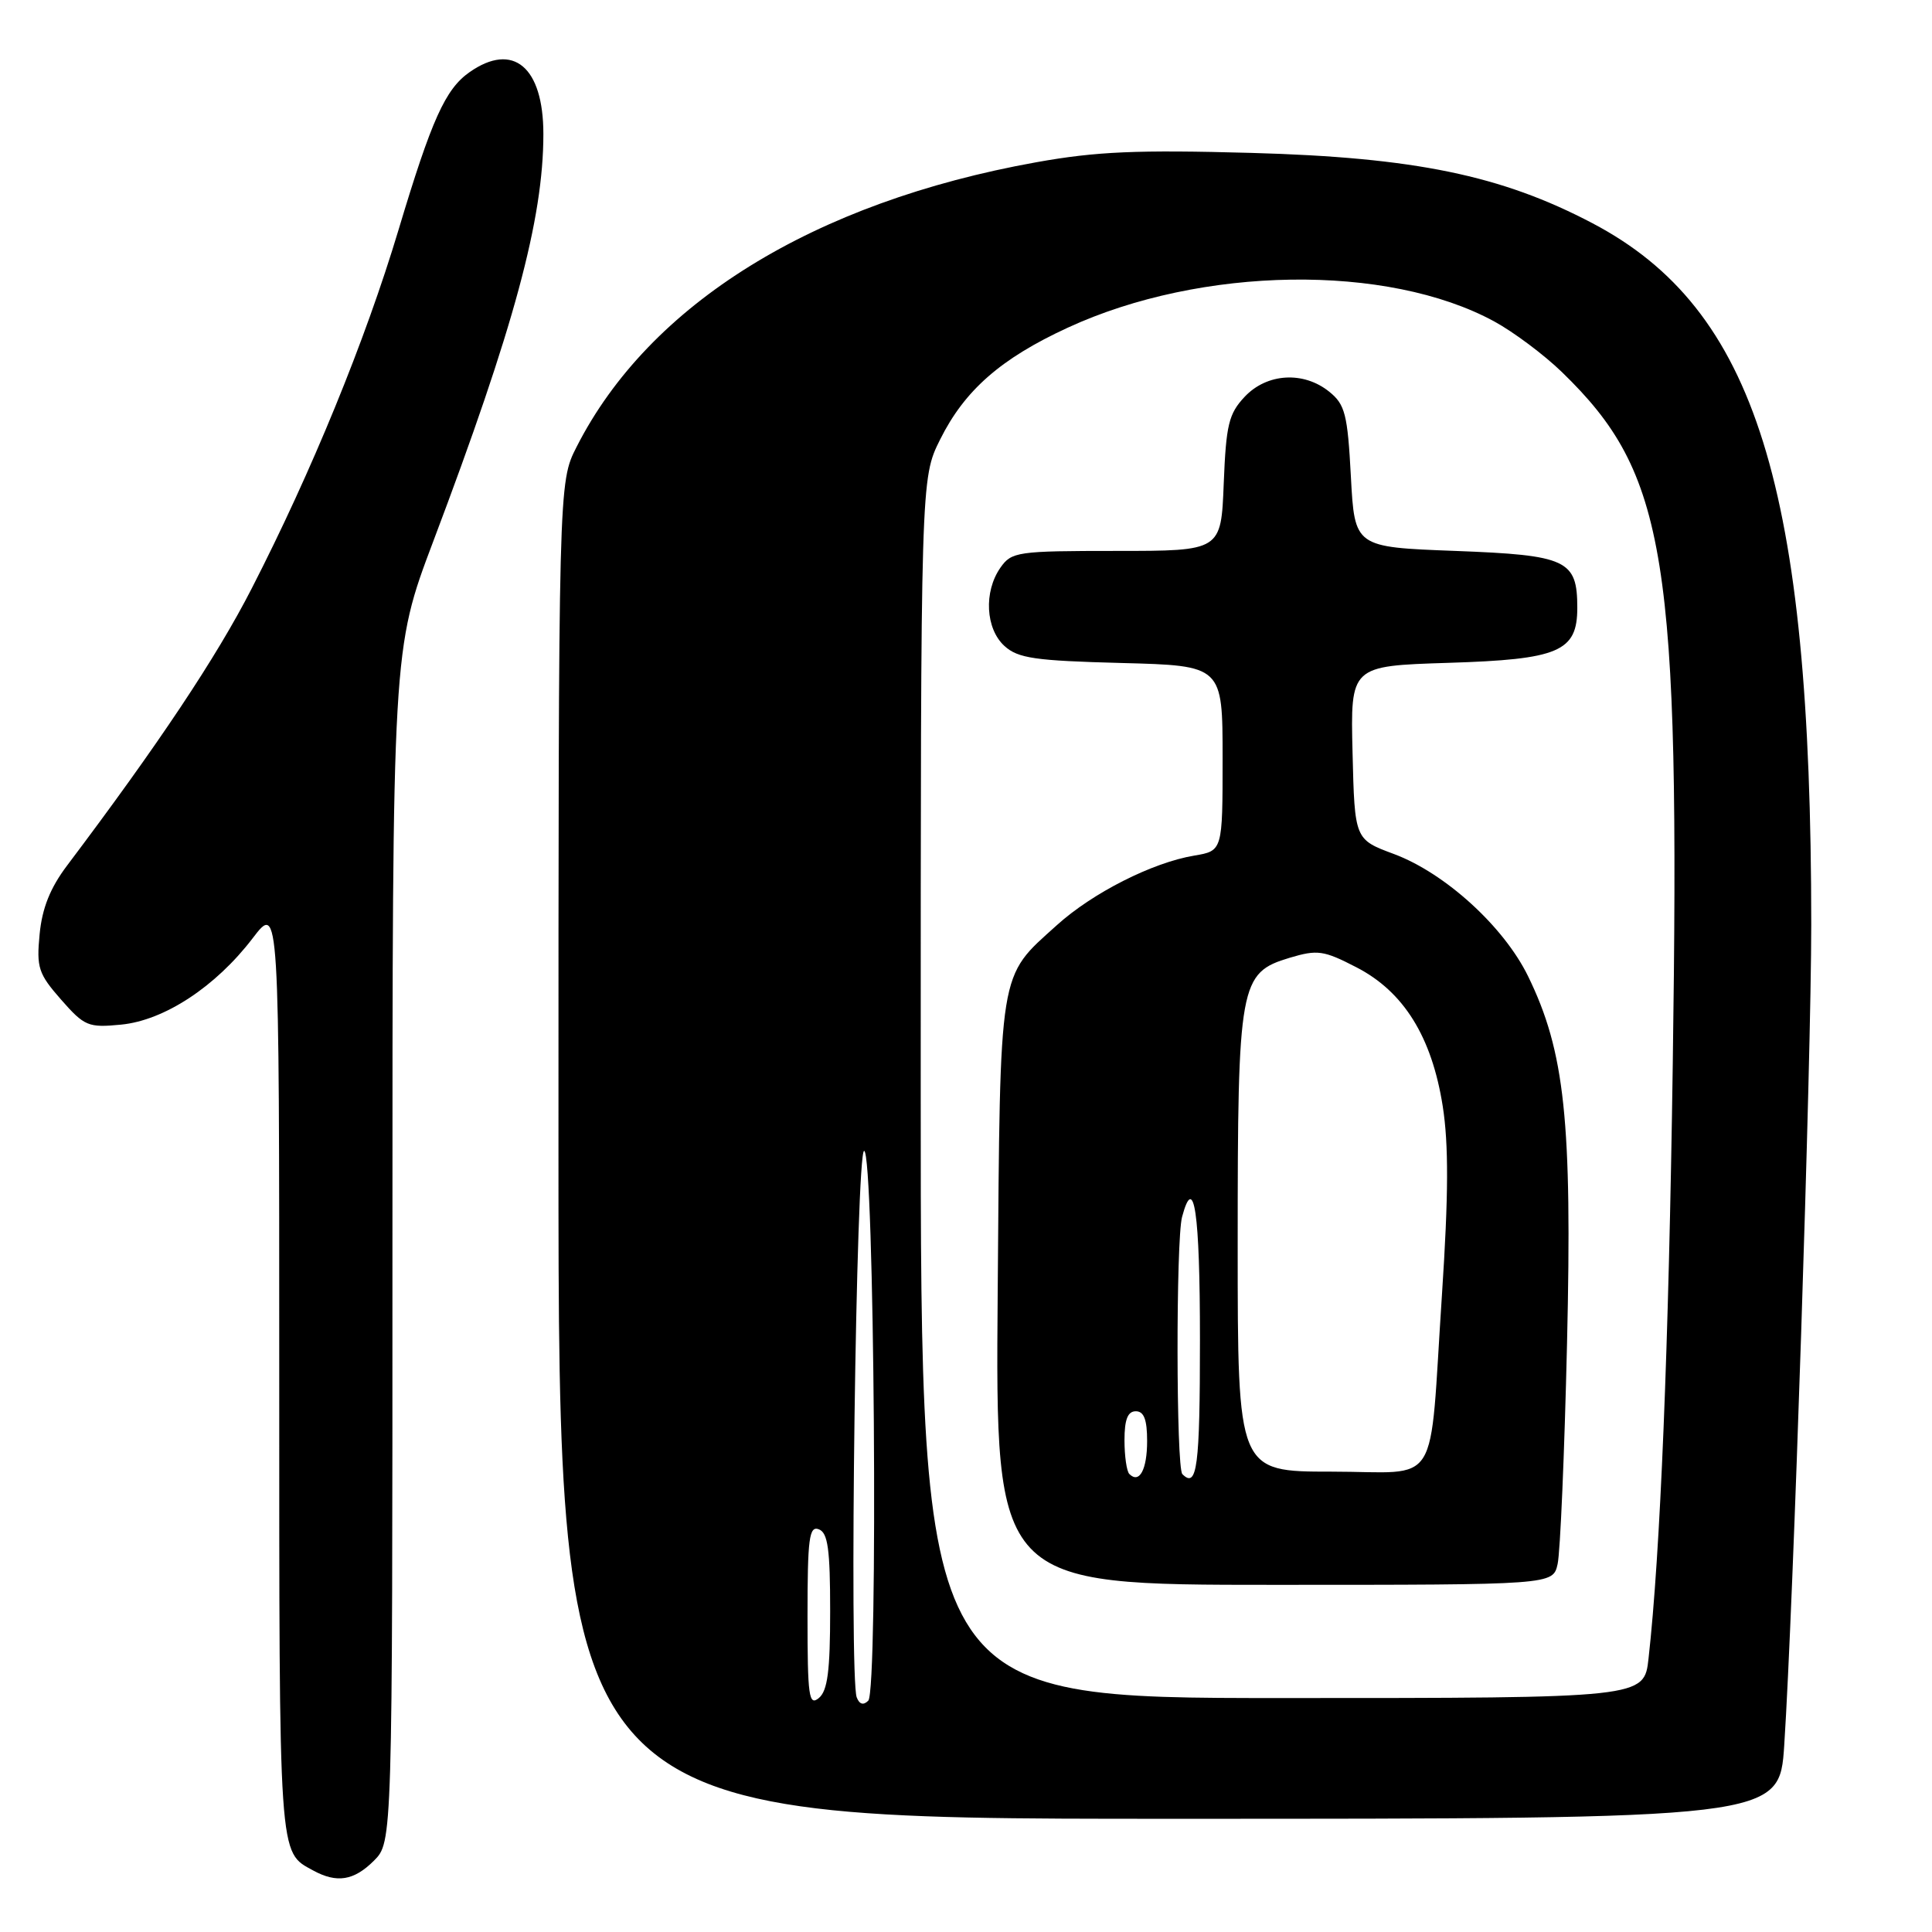 <?xml version="1.0" encoding="UTF-8" standalone="no"?>
<!DOCTYPE svg PUBLIC "-//W3C//DTD SVG 1.1//EN" "http://www.w3.org/Graphics/SVG/1.1/DTD/svg11.dtd" >
<svg xmlns="http://www.w3.org/2000/svg" xmlns:xlink="http://www.w3.org/1999/xlink" version="1.1" viewBox="0 0 256 256">
 <g >
 <path fill="currentColor"
d=" M 49.55 246.55 C 52.00 244.09 52.00 244.09 52.00 165.07 C 52.00 86.06 52.00 86.06 57.39 71.78 C 68.13 43.37 72.00 29.04 72.00 17.76 C 72.00 8.87 68.00 5.51 62.22 9.56 C 59.01 11.81 57.20 15.81 52.80 30.48 C 48.39 45.17 41.30 62.48 33.34 78.00 C 28.69 87.08 21.00 98.62 8.88 114.70 C 6.65 117.66 5.58 120.34 5.25 123.79 C 4.82 128.22 5.09 129.03 8.09 132.45 C 11.19 135.98 11.69 136.19 16.03 135.77 C 21.76 135.22 28.57 130.75 33.48 124.32 C 37.00 119.71 37.00 119.71 37.00 181.67 C 37.00 246.95 36.89 245.32 41.50 247.85 C 44.64 249.56 46.89 249.20 49.55 246.55 Z  M 236.42 231.25 C 237.62 212.93 240.00 140.53 240.00 122.50 C 239.99 64.50 232.65 40.95 211.01 29.58 C 198.94 23.23 187.46 20.86 165.81 20.26 C 150.65 19.84 145.28 20.07 137.31 21.50 C 107.78 26.80 86.03 40.26 76.40 59.22 C 74.00 63.93 74.00 63.93 74.00 152.47 C 74.00 241.00 74.00 241.00 154.89 241.00 C 235.78 241.00 235.78 241.00 236.42 231.25 Z  M 107.00 214.15 C 107.00 203.82 107.22 202.15 108.50 202.64 C 109.70 203.10 110.00 205.28 110.00 213.48 C 110.00 221.39 109.66 224.04 108.50 225.00 C 107.18 226.09 107.00 224.79 107.00 214.15 Z  M 113.52 224.91 C 112.50 222.25 113.44 152.50 114.50 152.50 C 115.86 152.50 116.39 224.01 115.05 225.35 C 114.41 225.99 113.88 225.84 113.52 224.91 Z  M 122.00 144.20 C 122.00 63.39 122.00 63.39 124.57 58.24 C 127.82 51.71 132.61 47.51 141.48 43.42 C 159.19 35.25 183.83 34.89 197.99 42.59 C 200.56 43.99 204.60 47.01 206.97 49.31 C 220.87 62.78 222.63 73.75 221.65 141.00 C 221.11 178.78 220.00 205.84 218.44 219.75 C 217.86 225.00 217.86 225.00 169.93 225.00 C 122.00 225.00 122.00 225.00 122.00 144.20 Z  M 206.39 207.25 C 206.74 205.74 207.30 192.57 207.64 178.00 C 208.33 148.51 207.35 139.32 202.47 129.34 C 199.25 122.76 191.48 115.69 184.70 113.16 C 179.50 111.23 179.50 111.23 179.22 99.73 C 178.94 88.24 178.94 88.24 191.90 87.83 C 206.56 87.38 209.00 86.34 209.00 80.54 C 209.00 74.19 207.64 73.56 192.83 73.00 C 179.50 72.50 179.50 72.50 179.00 63.16 C 178.56 54.87 178.23 53.60 176.14 51.91 C 172.73 49.15 167.87 49.44 164.92 52.58 C 162.81 54.83 162.46 56.28 162.15 64.08 C 161.80 73.00 161.80 73.00 147.96 73.00 C 134.79 73.00 134.04 73.11 132.56 75.22 C 130.33 78.41 130.59 83.32 133.10 85.60 C 134.90 87.23 137.14 87.55 148.60 87.85 C 162.00 88.20 162.00 88.20 162.00 100.47 C 162.00 112.74 162.00 112.74 158.25 113.37 C 152.71 114.29 144.79 118.30 140.05 122.58 C 132.25 129.62 132.54 127.84 132.20 171.25 C 131.89 210.00 131.89 210.00 168.83 210.00 C 205.77 210.00 205.77 210.00 206.39 207.25 Z  M 149.64 195.31 C 149.29 194.95 149.00 192.94 149.00 190.83 C 149.00 188.09 149.43 187.00 150.50 187.00 C 151.58 187.00 152.00 188.10 152.00 190.94 C 152.00 194.74 150.97 196.64 149.64 195.31 Z  M 156.67 195.33 C 155.84 194.50 155.81 164.33 156.63 161.25 C 158.22 155.30 159.00 160.62 159.00 177.50 C 159.00 194.39 158.62 197.29 156.67 195.33 Z  M 164.00 164.97 C 164.00 130.26 164.25 128.91 170.89 126.91 C 174.57 125.81 175.39 125.93 179.71 128.16 C 186.00 131.39 189.72 137.38 191.17 146.58 C 191.96 151.65 191.94 158.31 191.07 171.50 C 189.32 197.85 191.10 195.00 176.42 195.00 C 164.00 195.00 164.00 195.00 164.00 164.97 Z "/>
</g>
</svg>